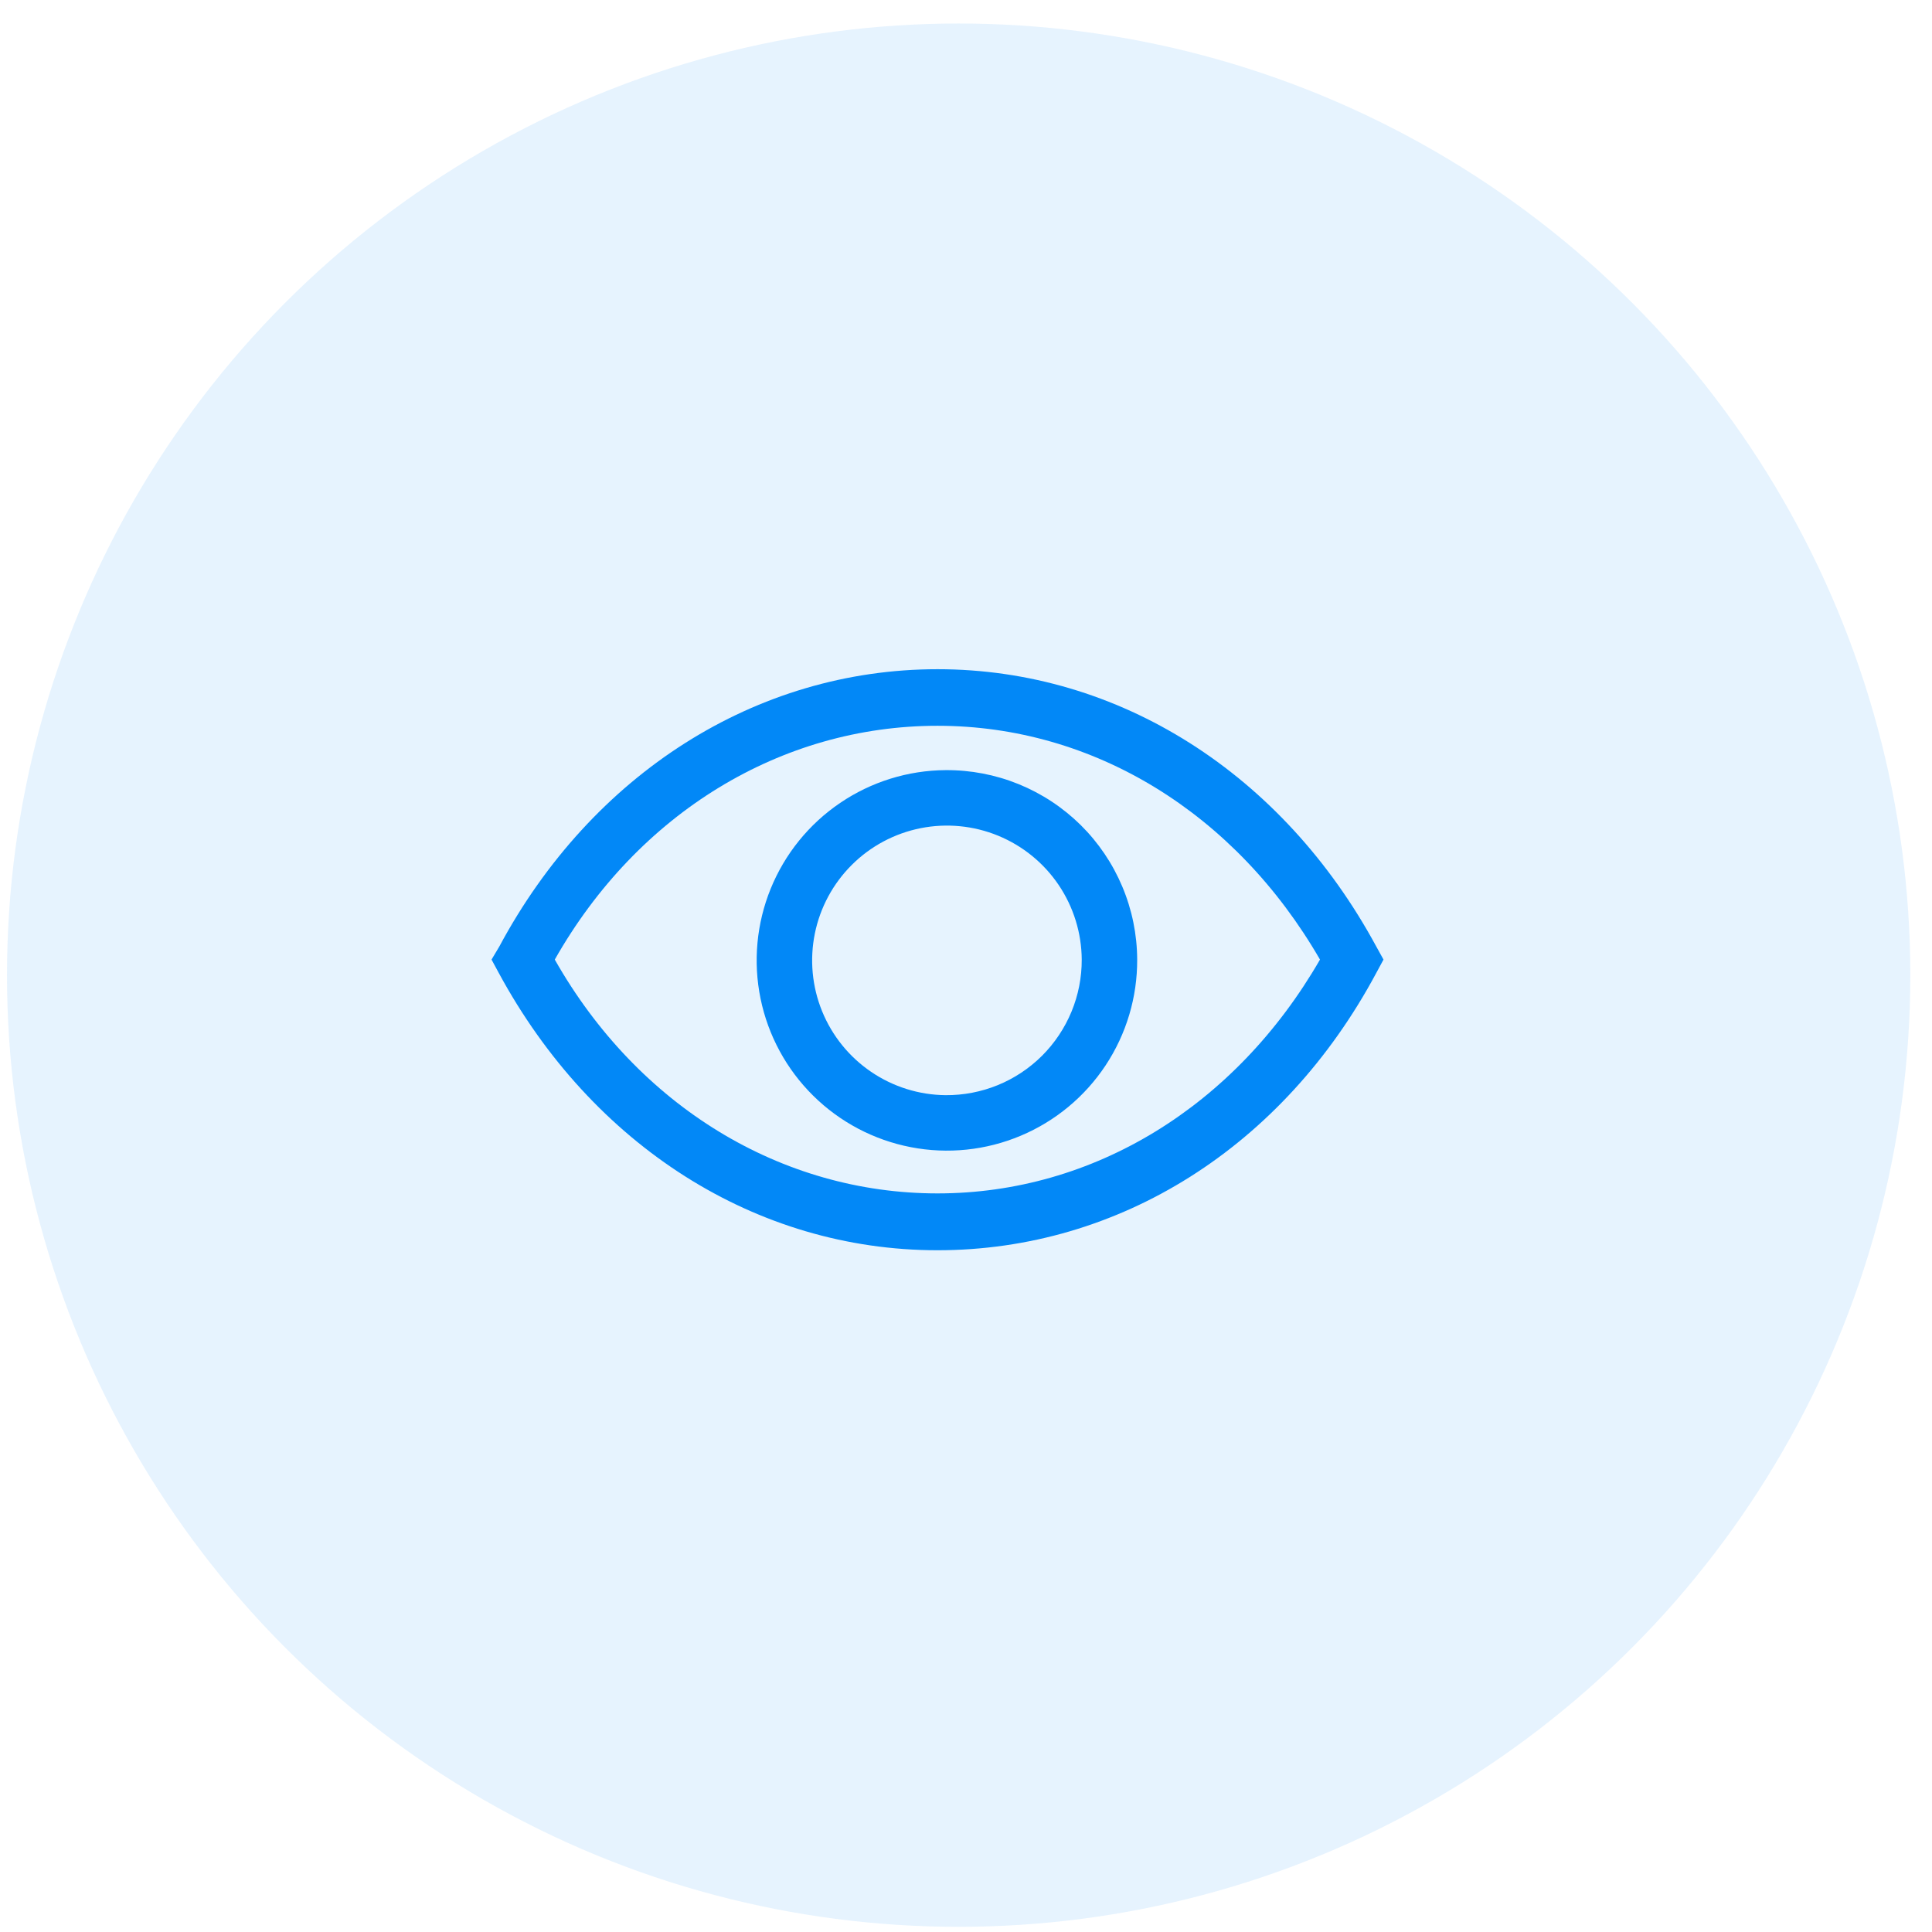 <svg width="71" height="71" viewBox="0 0 71 71" fill="none" xmlns="http://www.w3.org/2000/svg">
<circle opacity="0.1" cx="35.23" cy="35.837" r="34.973" fill="#0288F7"/>
<path d="M50.578 34.785C47.143 28.435 41.119 24.593 34.453 24.593C27.787 24.593 21.753 28.435 18.349 34.785L18.064 35.264L18.329 35.754C21.764 42.104 27.787 45.946 34.453 45.946C41.119 45.946 47.153 42.155 50.578 35.754L50.843 35.264L50.578 34.785ZM34.453 43.857C28.715 43.857 23.445 40.656 20.388 35.264C23.445 29.872 28.715 26.672 34.453 26.672C40.192 26.672 45.4 29.883 48.509 35.264C45.4 40.656 40.182 43.857 34.453 43.857Z" fill="#0288F7"/>
<path d="M34.748 28.302C33.366 28.311 32.018 28.731 30.875 29.507C29.731 30.282 28.843 31.38 28.322 32.66C27.802 33.94 27.672 35.346 27.95 36.7C28.228 38.054 28.901 39.295 29.884 40.266C30.867 41.238 32.116 41.896 33.473 42.158C34.83 42.421 36.234 42.275 37.508 41.739C38.782 41.204 39.869 40.303 40.631 39.151C41.394 37.998 41.797 36.645 41.791 35.263C41.787 34.343 41.602 33.433 41.245 32.585C40.889 31.737 40.369 30.967 39.715 30.32C39.06 29.674 38.285 29.163 37.433 28.816C36.581 28.47 35.668 28.295 34.748 28.302ZM34.748 40.247C33.772 40.237 32.821 39.939 32.014 39.39C31.206 38.841 30.579 38.065 30.211 37.161C29.843 36.257 29.751 35.264 29.945 34.307C30.139 33.351 30.612 32.473 31.304 31.784C31.995 31.095 32.875 30.626 33.833 30.435C34.79 30.245 35.783 30.342 36.685 30.713C37.588 31.085 38.361 31.715 38.907 32.525C39.452 33.334 39.747 34.287 39.753 35.263C39.756 35.92 39.628 36.571 39.377 37.178C39.126 37.785 38.757 38.337 38.292 38.801C37.826 39.264 37.273 39.631 36.665 39.879C36.057 40.127 35.405 40.252 34.748 40.247Z" fill="#0288F7"/>
</svg>
